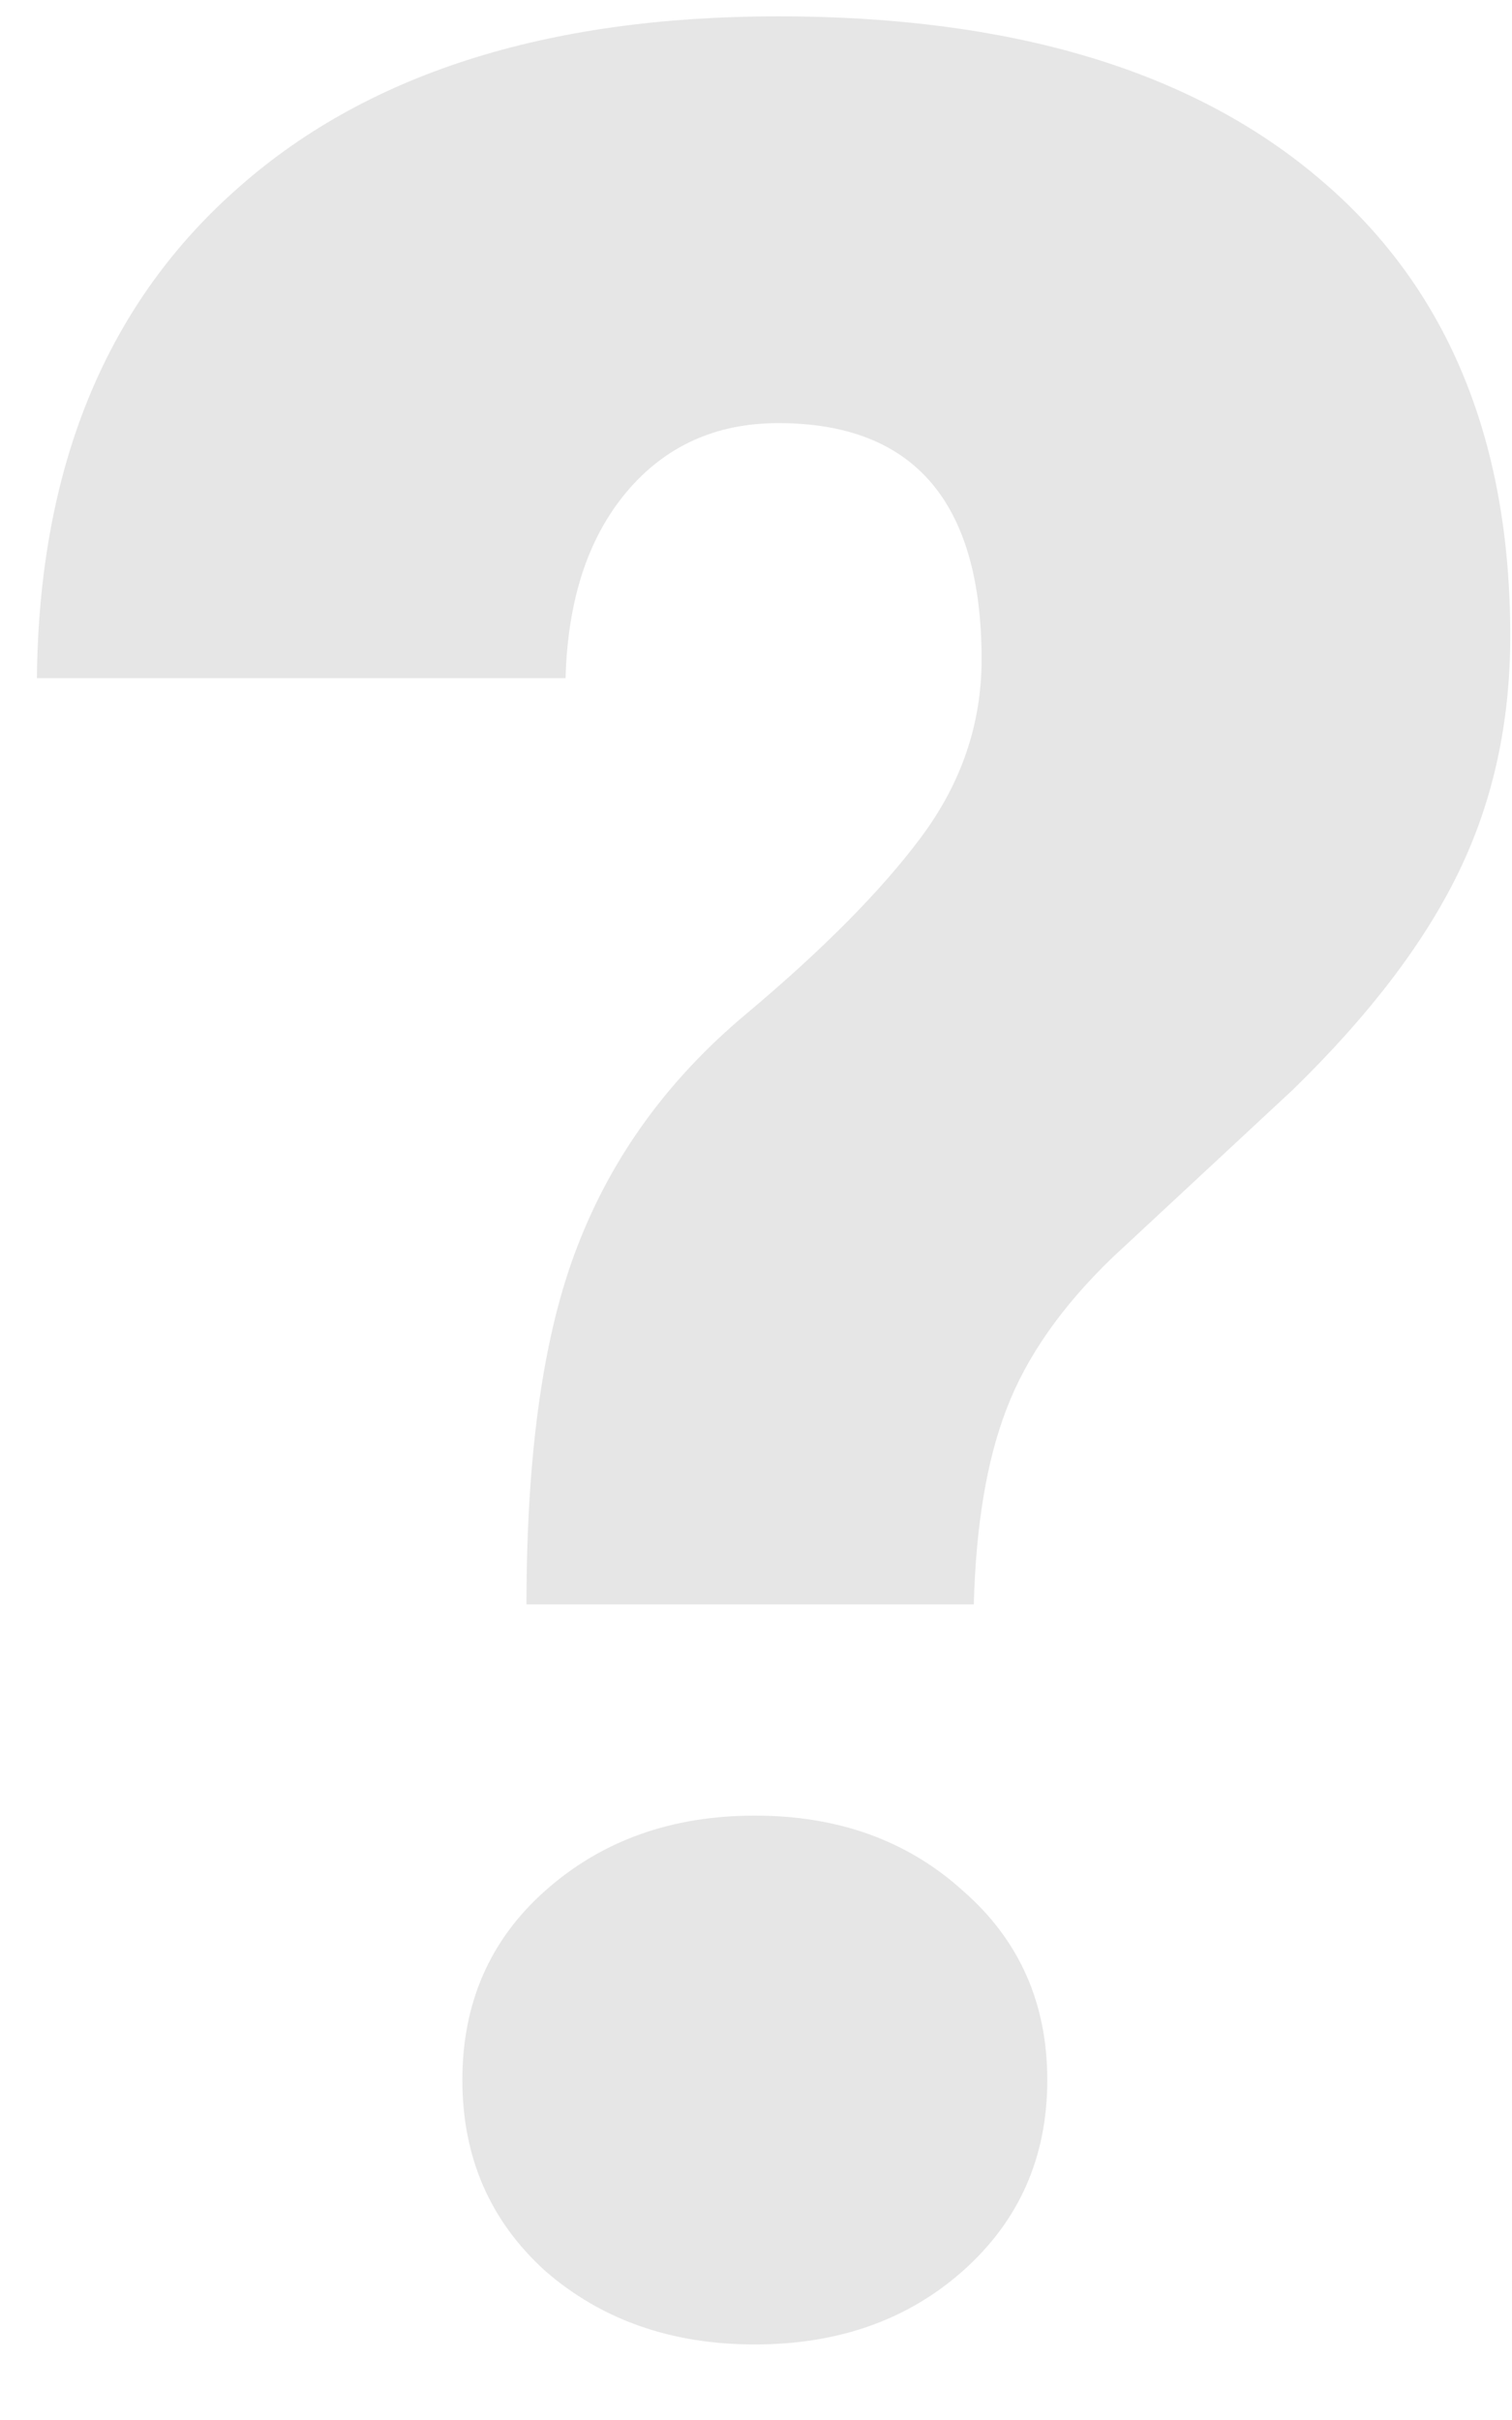 <svg width="20" height="32" viewBox="0 0 20 32" fill="none" xmlns="http://www.w3.org/2000/svg">
<path opacity="0.1" d="M6.964 21.215C6.964 19.202 7.191 17.615 7.647 16.457C8.102 15.284 8.84 14.271 9.86 13.416C10.881 12.56 11.653 11.781 12.178 11.078C12.715 10.361 12.984 9.574 12.984 8.719C12.984 6.637 12.088 5.595 10.295 5.595C9.467 5.595 8.798 5.899 8.288 6.505C7.778 7.112 7.509 7.933 7.481 8.967H0.488C0.516 6.209 1.385 4.064 3.095 2.533C4.805 0.988 7.205 0.216 10.295 0.216C13.371 0.216 15.75 0.926 17.433 2.347C19.129 3.768 19.977 5.788 19.977 8.409C19.977 9.554 19.75 10.595 19.294 11.533C18.839 12.471 18.108 13.429 17.102 14.409L14.722 16.622C14.046 17.271 13.578 17.94 13.315 18.629C13.053 19.305 12.909 20.167 12.881 21.215H6.964ZM6.116 27.505C6.116 26.484 6.481 25.65 7.212 25.001C7.957 24.339 8.881 24.008 9.984 24.008C11.088 24.008 12.005 24.339 12.736 25.001C13.481 25.65 13.853 26.484 13.853 27.505C13.853 28.525 13.481 29.367 12.736 30.029C12.005 30.677 11.088 31.001 9.984 31.001C8.881 31.001 7.957 30.677 7.212 30.029C6.481 29.367 6.116 28.525 6.116 27.505Z" fill="black"/>
</svg>

